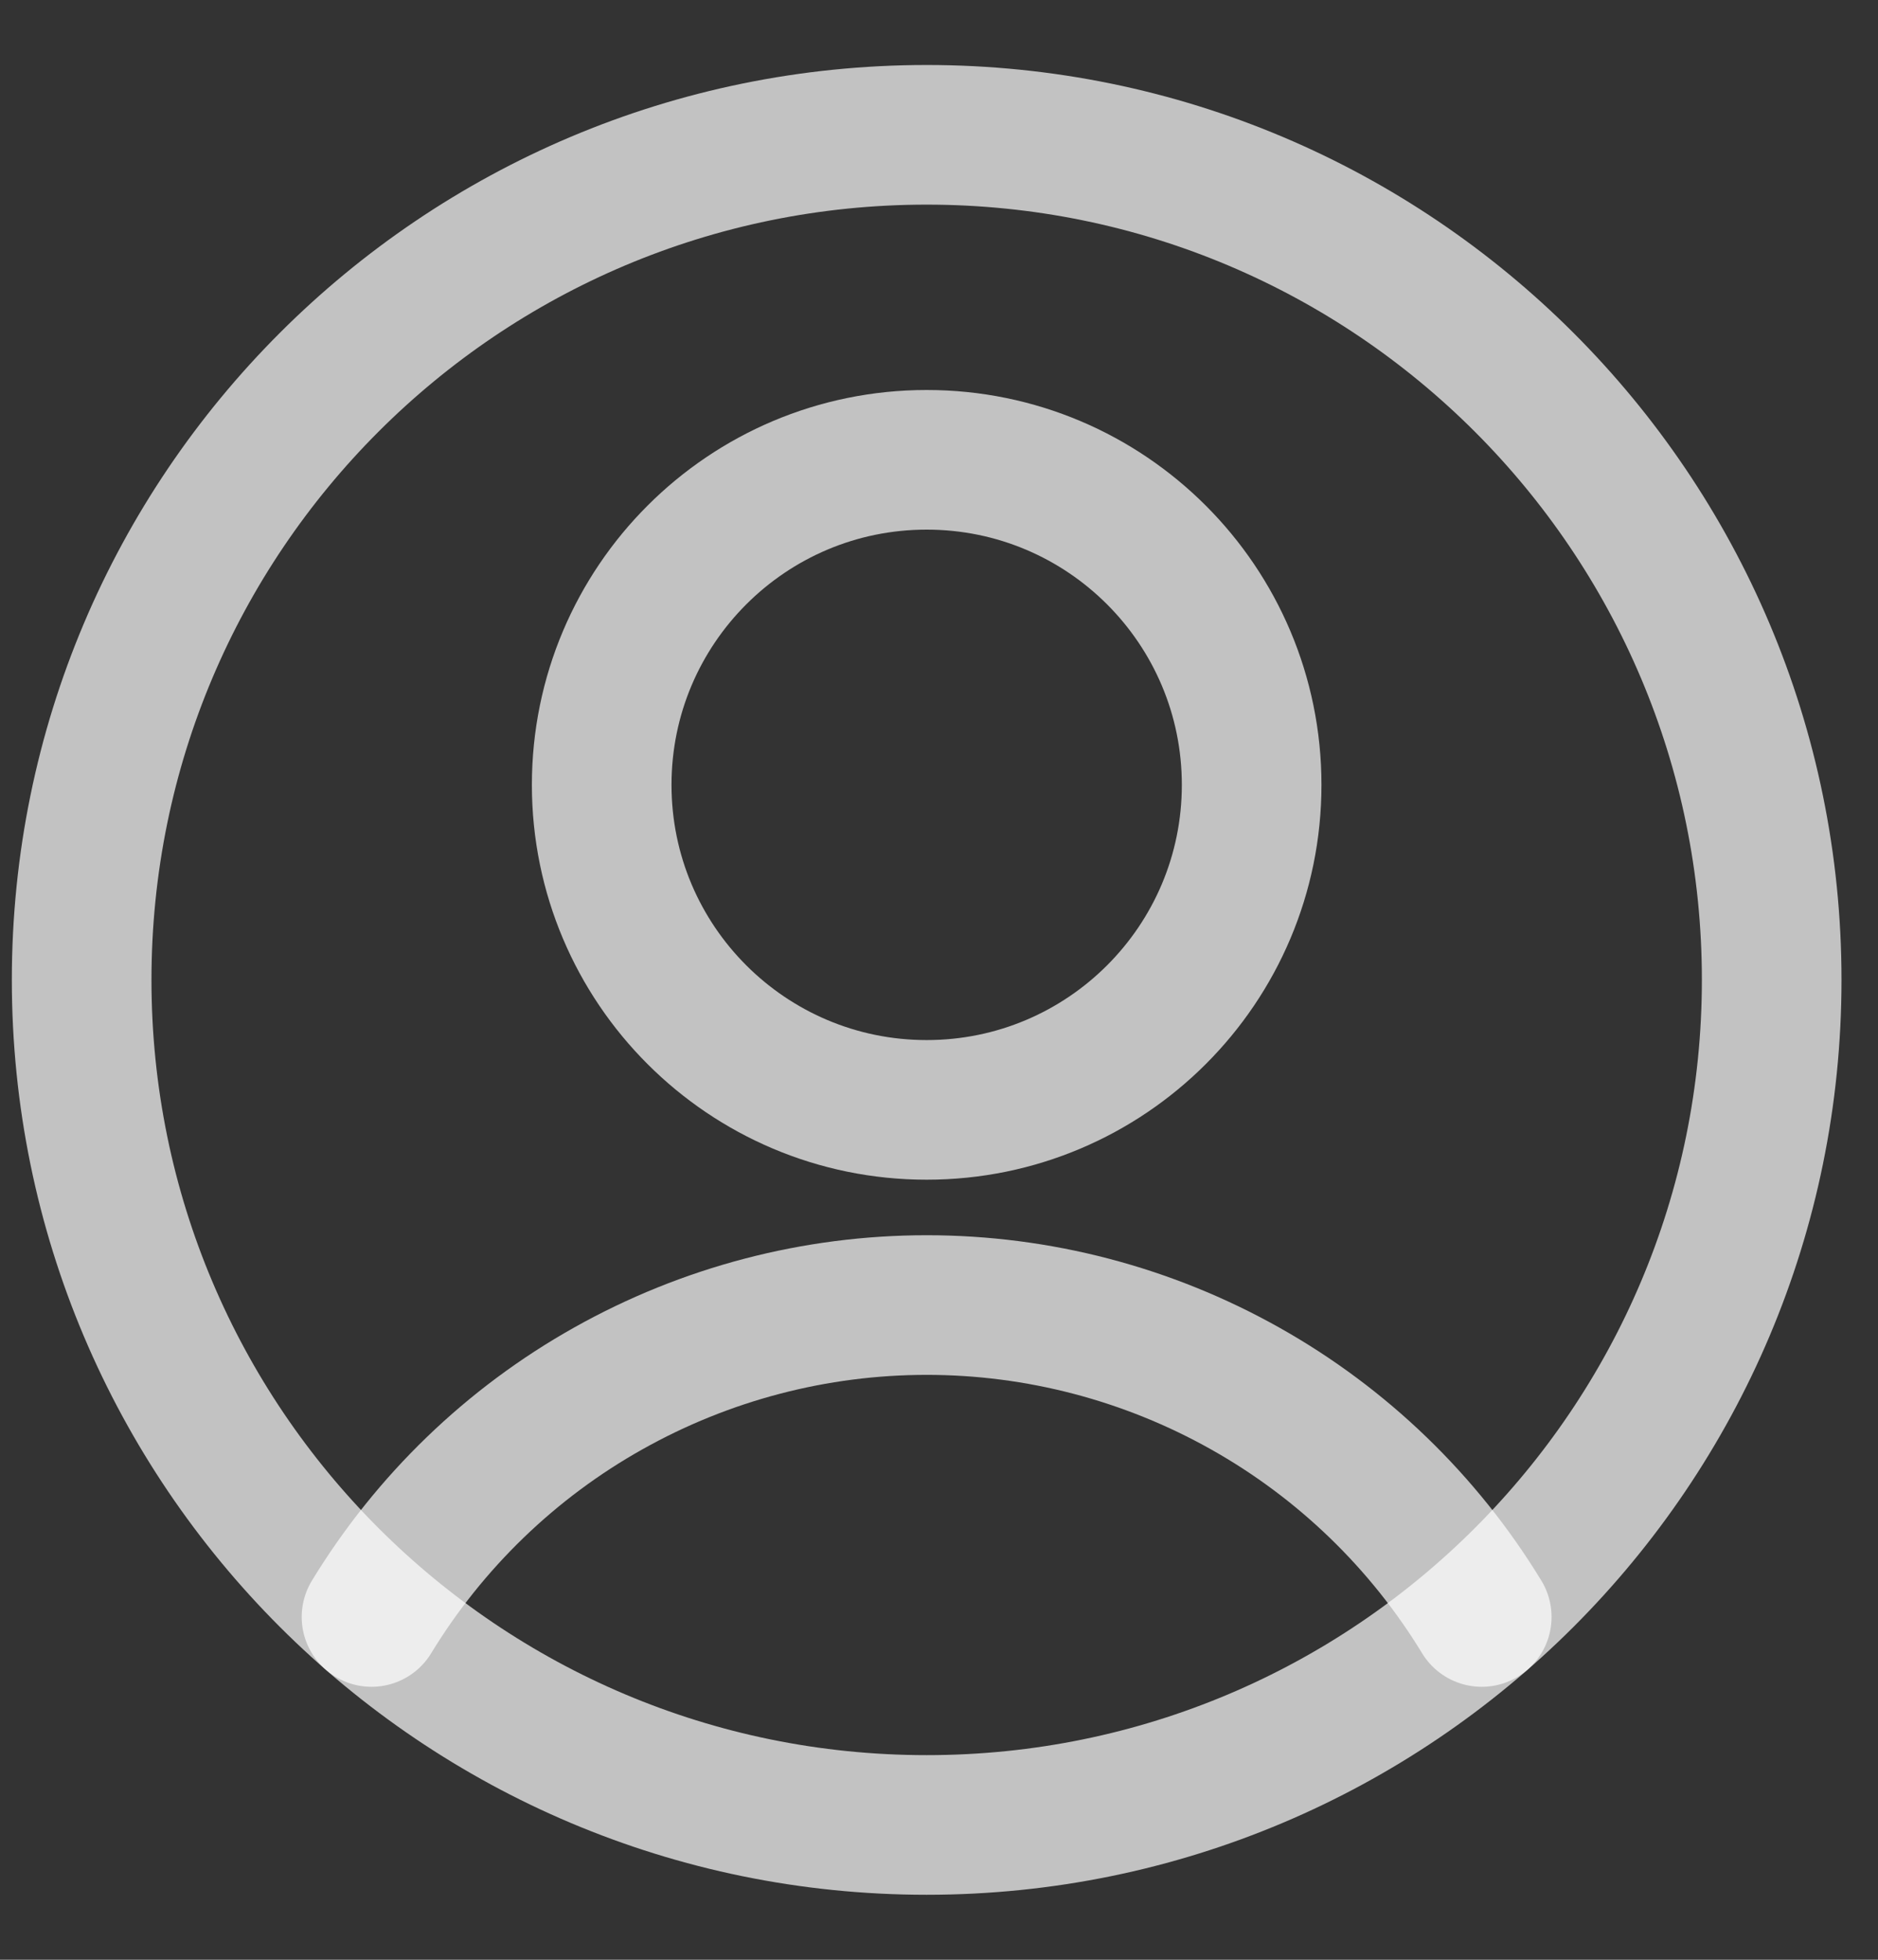 <svg width="23" height="24" viewBox="0 0 23 24" fill="none" xmlns="http://www.w3.org/2000/svg">
<rect x="0" y="0" width="23" height="24" fill="#333333" stroke="none"/>
<path d="M11.349 13.592C13.547 13.592 15.329 11.81 15.329 9.612C15.329 7.413 13.547 5.631 11.349 5.631C9.151 5.631 7.369 7.413 7.369 9.612C7.369 11.81 9.151 13.592 11.349 13.592Z" stroke="white" stroke-opacity="0.7" stroke-width="1.71" stroke-linecap="round" stroke-linejoin="round"/>
<path d="M4.55 19.802C5.261 18.635 6.259 17.671 7.45 17.003C8.641 16.334 9.983 15.982 11.349 15.982C12.714 15.982 14.057 16.334 15.248 17.003C16.438 17.671 17.437 18.635 18.147 19.802" stroke="white" stroke-opacity="0.7" stroke-width="1.71" stroke-linecap="round" stroke-linejoin="round"/>
<path d="M11.349 22.349C17.065 22.349 21.698 17.716 21.698 12C21.698 6.284 17.065 1.651 11.349 1.651C5.633 1.651 1 6.284 1 12C1 17.716 5.633 22.349 11.349 22.349Z" stroke="white" stroke-opacity="0.7" stroke-width="1.71" stroke-linecap="round" stroke-linejoin="round"/>
</svg>
